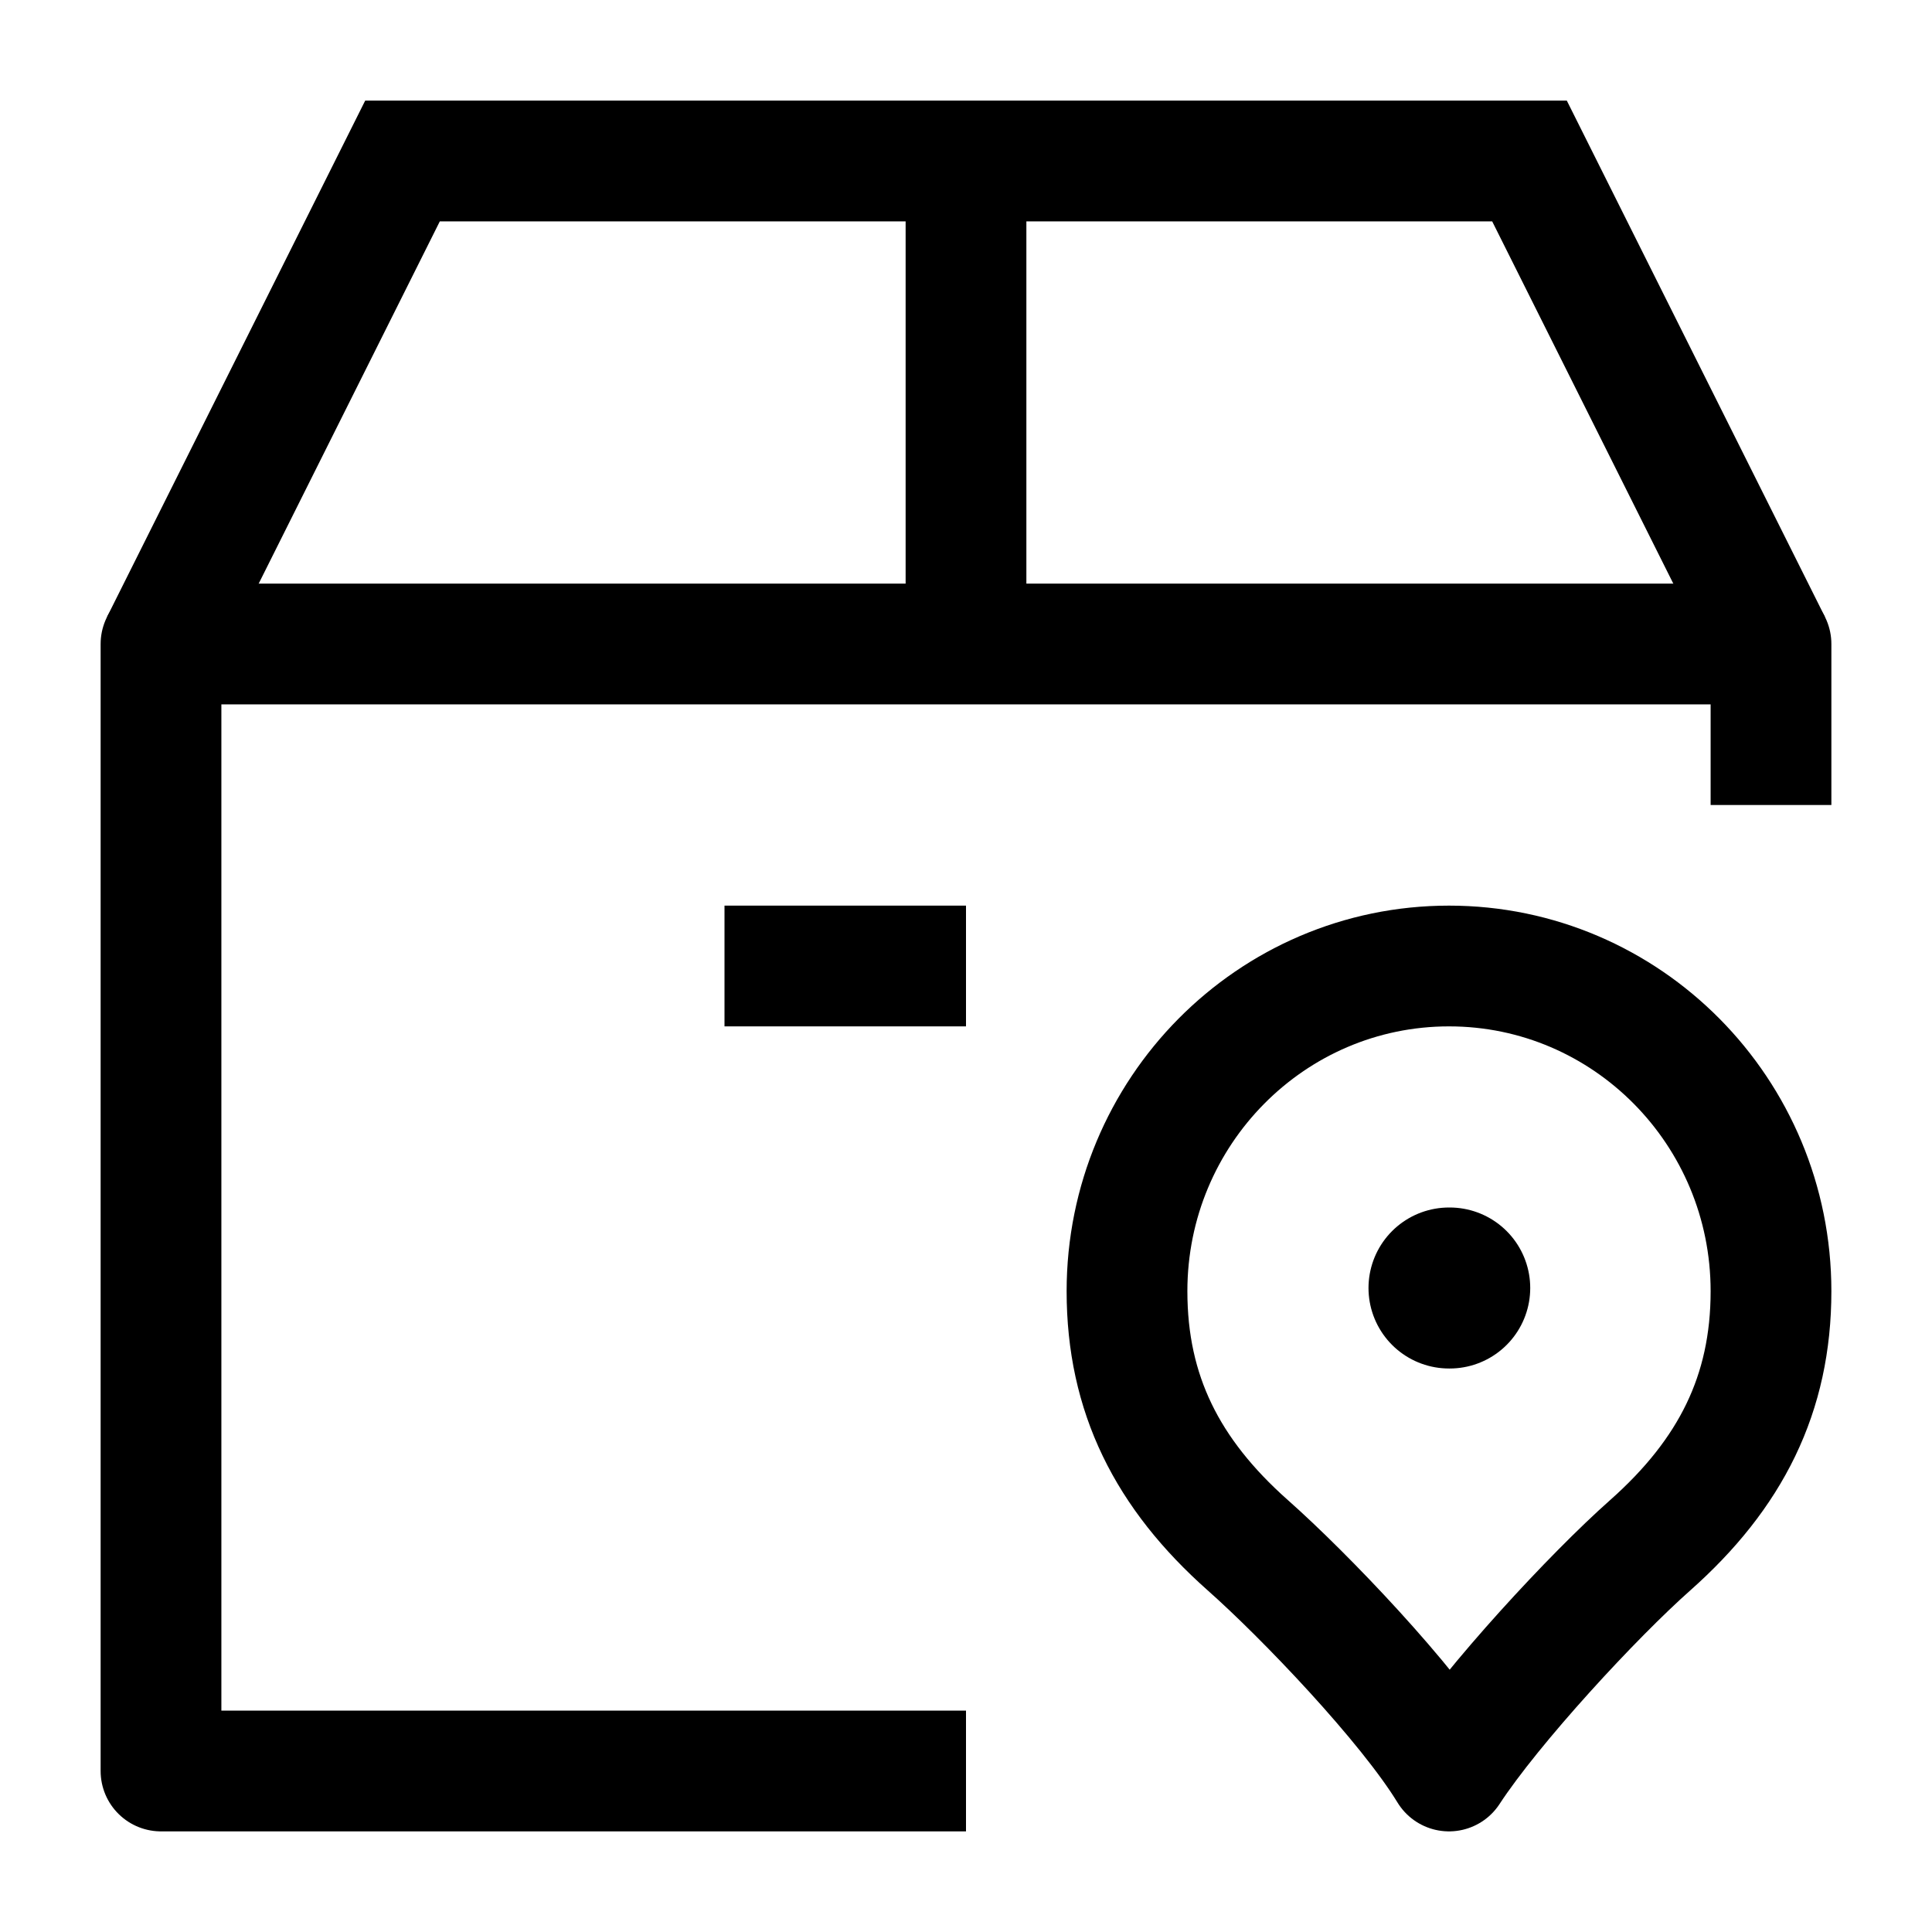 <svg width="24" height="24" viewBox="0 0 24 24" fill="none" xmlns="http://www.w3.org/2000/svg">
    <path d="M22 10V8H2V22H12" stroke="currentColor" stroke-width="1.5" stroke-linejoin="round"/>
    <path d="M2 8L5 2L19 2L22 8" stroke="currentColor" stroke-width="1.5"/>
    <path d="M12 8V2" stroke="currentColor" stroke-width="1.5"/>
    <path d="M9 12H12" stroke="currentColor" stroke-width="1.5"/>
    <path d="M18 12C15.791 12 14 13.809 14 16.04C14 17.316 14.5 18.308 15.5 19.195C16.205 19.819 17.487 21.159 18 22C18.539 21.176 19.795 19.819 20.5 19.195C21.5 18.308 22 17.316 22 16.04C22 13.809 20.209 12 18 12Z" stroke="currentColor" stroke-width="1.5" stroke-linejoin="round"/>
    <path d="M18 16H18.009" stroke="currentColor" stroke-width="2" stroke-linecap="round" stroke-linejoin="round"/>
</svg>
